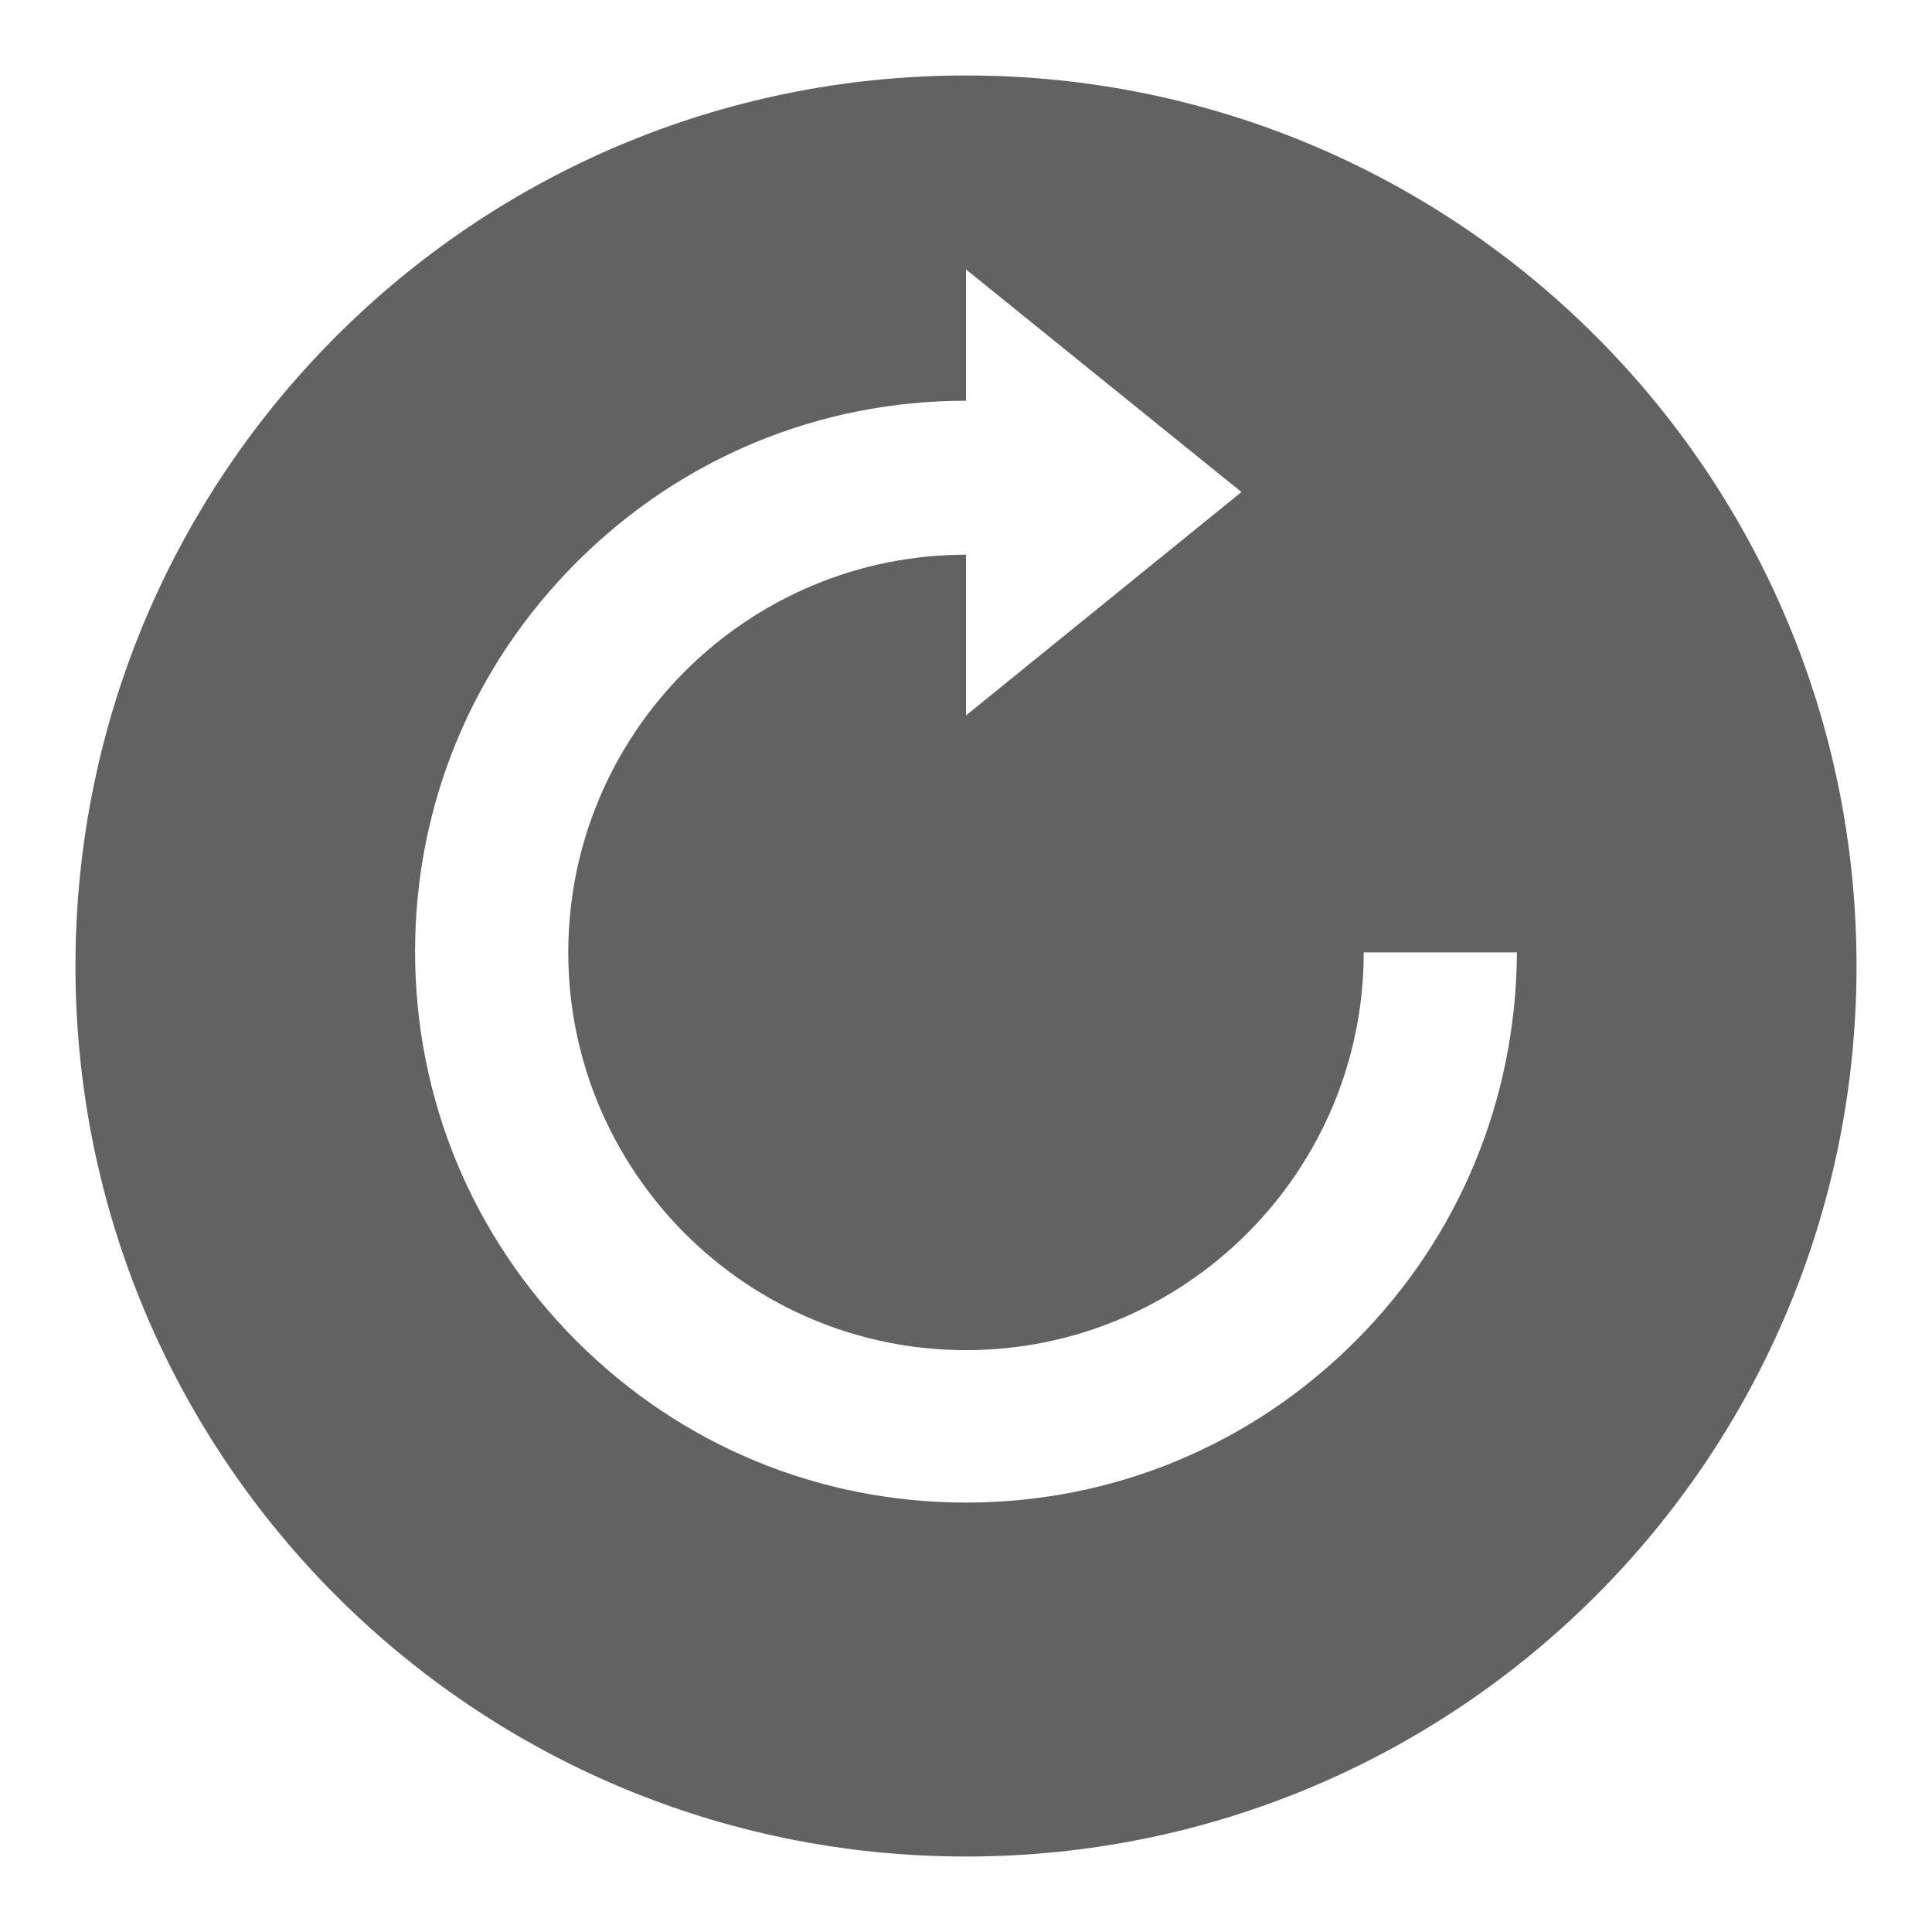 <!--?xml version="1.0" encoding="utf-8"?-->
<!-- Svg Vector Icons : http://www.onlinewebfonts.com/icon -->

<svg version="1.1" xmlns="http://www.w3.org/2000/svg" xmlns:xlink="http://www.w3.org/1999/xlink" x="0px" y="0px" viewBox="0 0 256 256" enable-background="new 0 0 256 256" xml:space="preserve">
<g><g><path fill="#626262" data-title="Layer 0" xs="0" d="M128,10C62.8,10,10,62.8,10,128c0,65.2,52.8,118,118,118c65.2,0,118-52.8,118-118C246,62.8,193.2,10,128,10z M179.6,177.7c-13.8,13.8-32.1,21.4-51.6,21.4c-19.5,0-37.8-7.6-51.6-21.4c-13.8-13.8-21.4-32.1-21.4-51.6c0-19.5,7.6-37.8,21.4-51.6c13.8-13.8,32.1-21.4,51.6-21.4V35.7l36.5,29.5L128,94.8V73.5c-29,0-52.7,23.6-52.7,52.7c0,29,23.6,52.7,52.7,52.7c29,0,52.7-23.6,52.7-52.7H201C200.9,145.7,193.3,164,179.6,177.7L179.6,177.7z"/></g></g>
</svg>